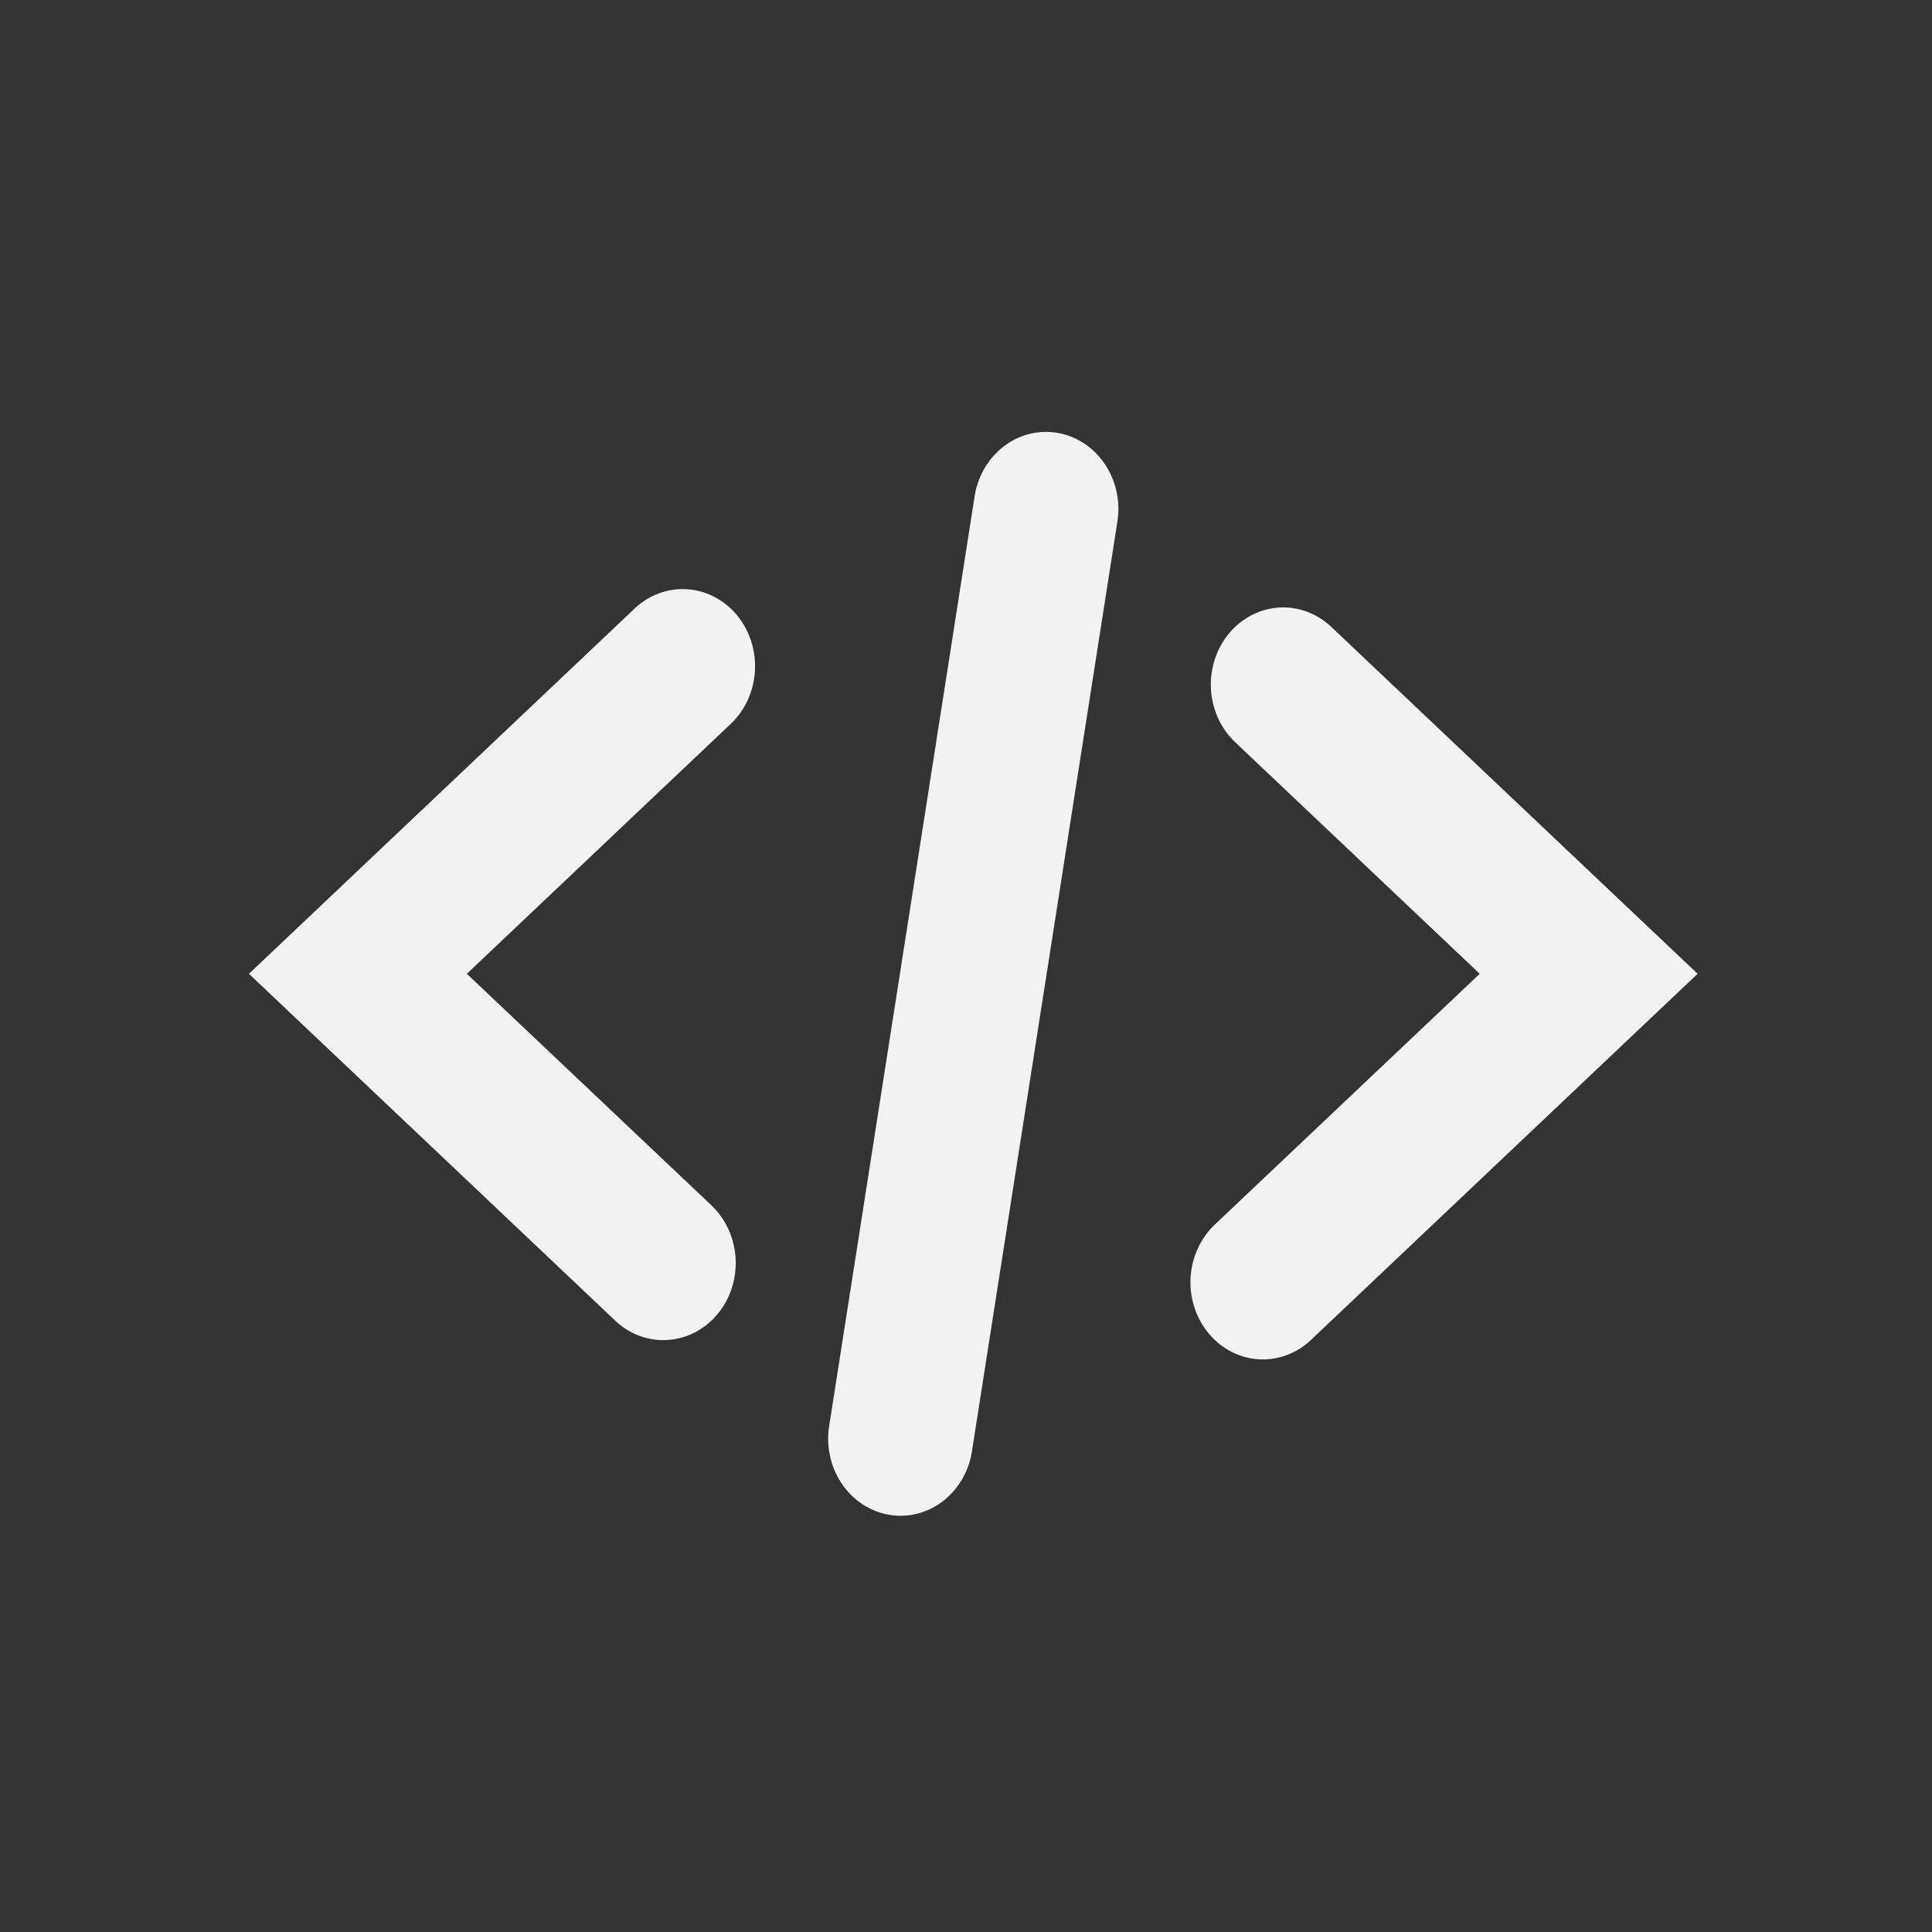 <svg width="124" height="124" viewBox="0 0 124 124" fill="none" xmlns="http://www.w3.org/2000/svg">
<rect x="0" y="0" width="124" height="124" fill="#333333" stroke="none"/>
<g clip-path="url(#clip0)">
<path d="M42.575 86.012C41.437 86.014 40.339 85.57 39.489 84.765L15.977 62.5L40.795 38.997C41.72 38.154 42.919 37.732 44.133 37.82C45.348 37.909 46.481 38.502 47.289 39.471C48.098 40.441 48.517 41.71 48.456 43.005C48.396 44.3 47.861 45.518 46.966 46.398L29.963 62.5L45.66 77.36C46.365 78.026 46.863 78.906 47.088 79.881C47.313 80.856 47.255 81.881 46.92 82.82C46.585 83.759 45.99 84.567 45.214 85.137C44.438 85.707 43.517 86.013 42.575 86.012V86.012ZM84.139 86.002L108.957 62.5L85.445 40.235C84.524 39.363 83.315 38.917 82.085 38.994C80.855 39.072 79.704 39.667 78.886 40.648C78.068 41.63 77.649 42.917 77.722 44.227C77.794 45.538 78.353 46.763 79.274 47.635L94.971 62.5L77.968 78.597C77.046 79.469 76.487 80.695 76.414 82.006C76.341 83.317 76.76 84.605 77.578 85.587C78.396 86.569 79.547 87.164 80.778 87.242C82.008 87.32 83.217 86.874 84.139 86.002V86.002ZM62.402 93.017L71.695 33.617C71.814 32.968 71.81 32.3 71.682 31.652C71.555 31.005 71.306 30.391 70.953 29.848C70.599 29.305 70.146 28.842 69.622 28.488C69.097 28.134 68.512 27.896 67.899 27.787C67.287 27.678 66.66 27.701 66.056 27.854C65.452 28.008 64.883 28.289 64.383 28.68C63.883 29.072 63.461 29.567 63.143 30.135C62.825 30.703 62.617 31.333 62.532 31.988L53.239 91.388C53.12 92.037 53.124 92.705 53.252 93.353C53.379 94 53.627 94.613 53.981 95.157C54.335 95.7 54.788 96.163 55.312 96.517C55.837 96.871 56.422 97.109 57.035 97.218C57.647 97.327 58.274 97.304 58.878 97.15C59.482 96.997 60.051 96.716 60.551 96.324C61.051 95.933 61.473 95.438 61.791 94.87C62.109 94.302 62.316 93.672 62.402 93.017V93.017Z" fill="#F2F2F2"/>
</g>
<defs>
<clipPath id="clip0">
<rect width="92.934" height="99" fill="white" transform="translate(16 13)"/>
</clipPath>
</defs>
</svg>
